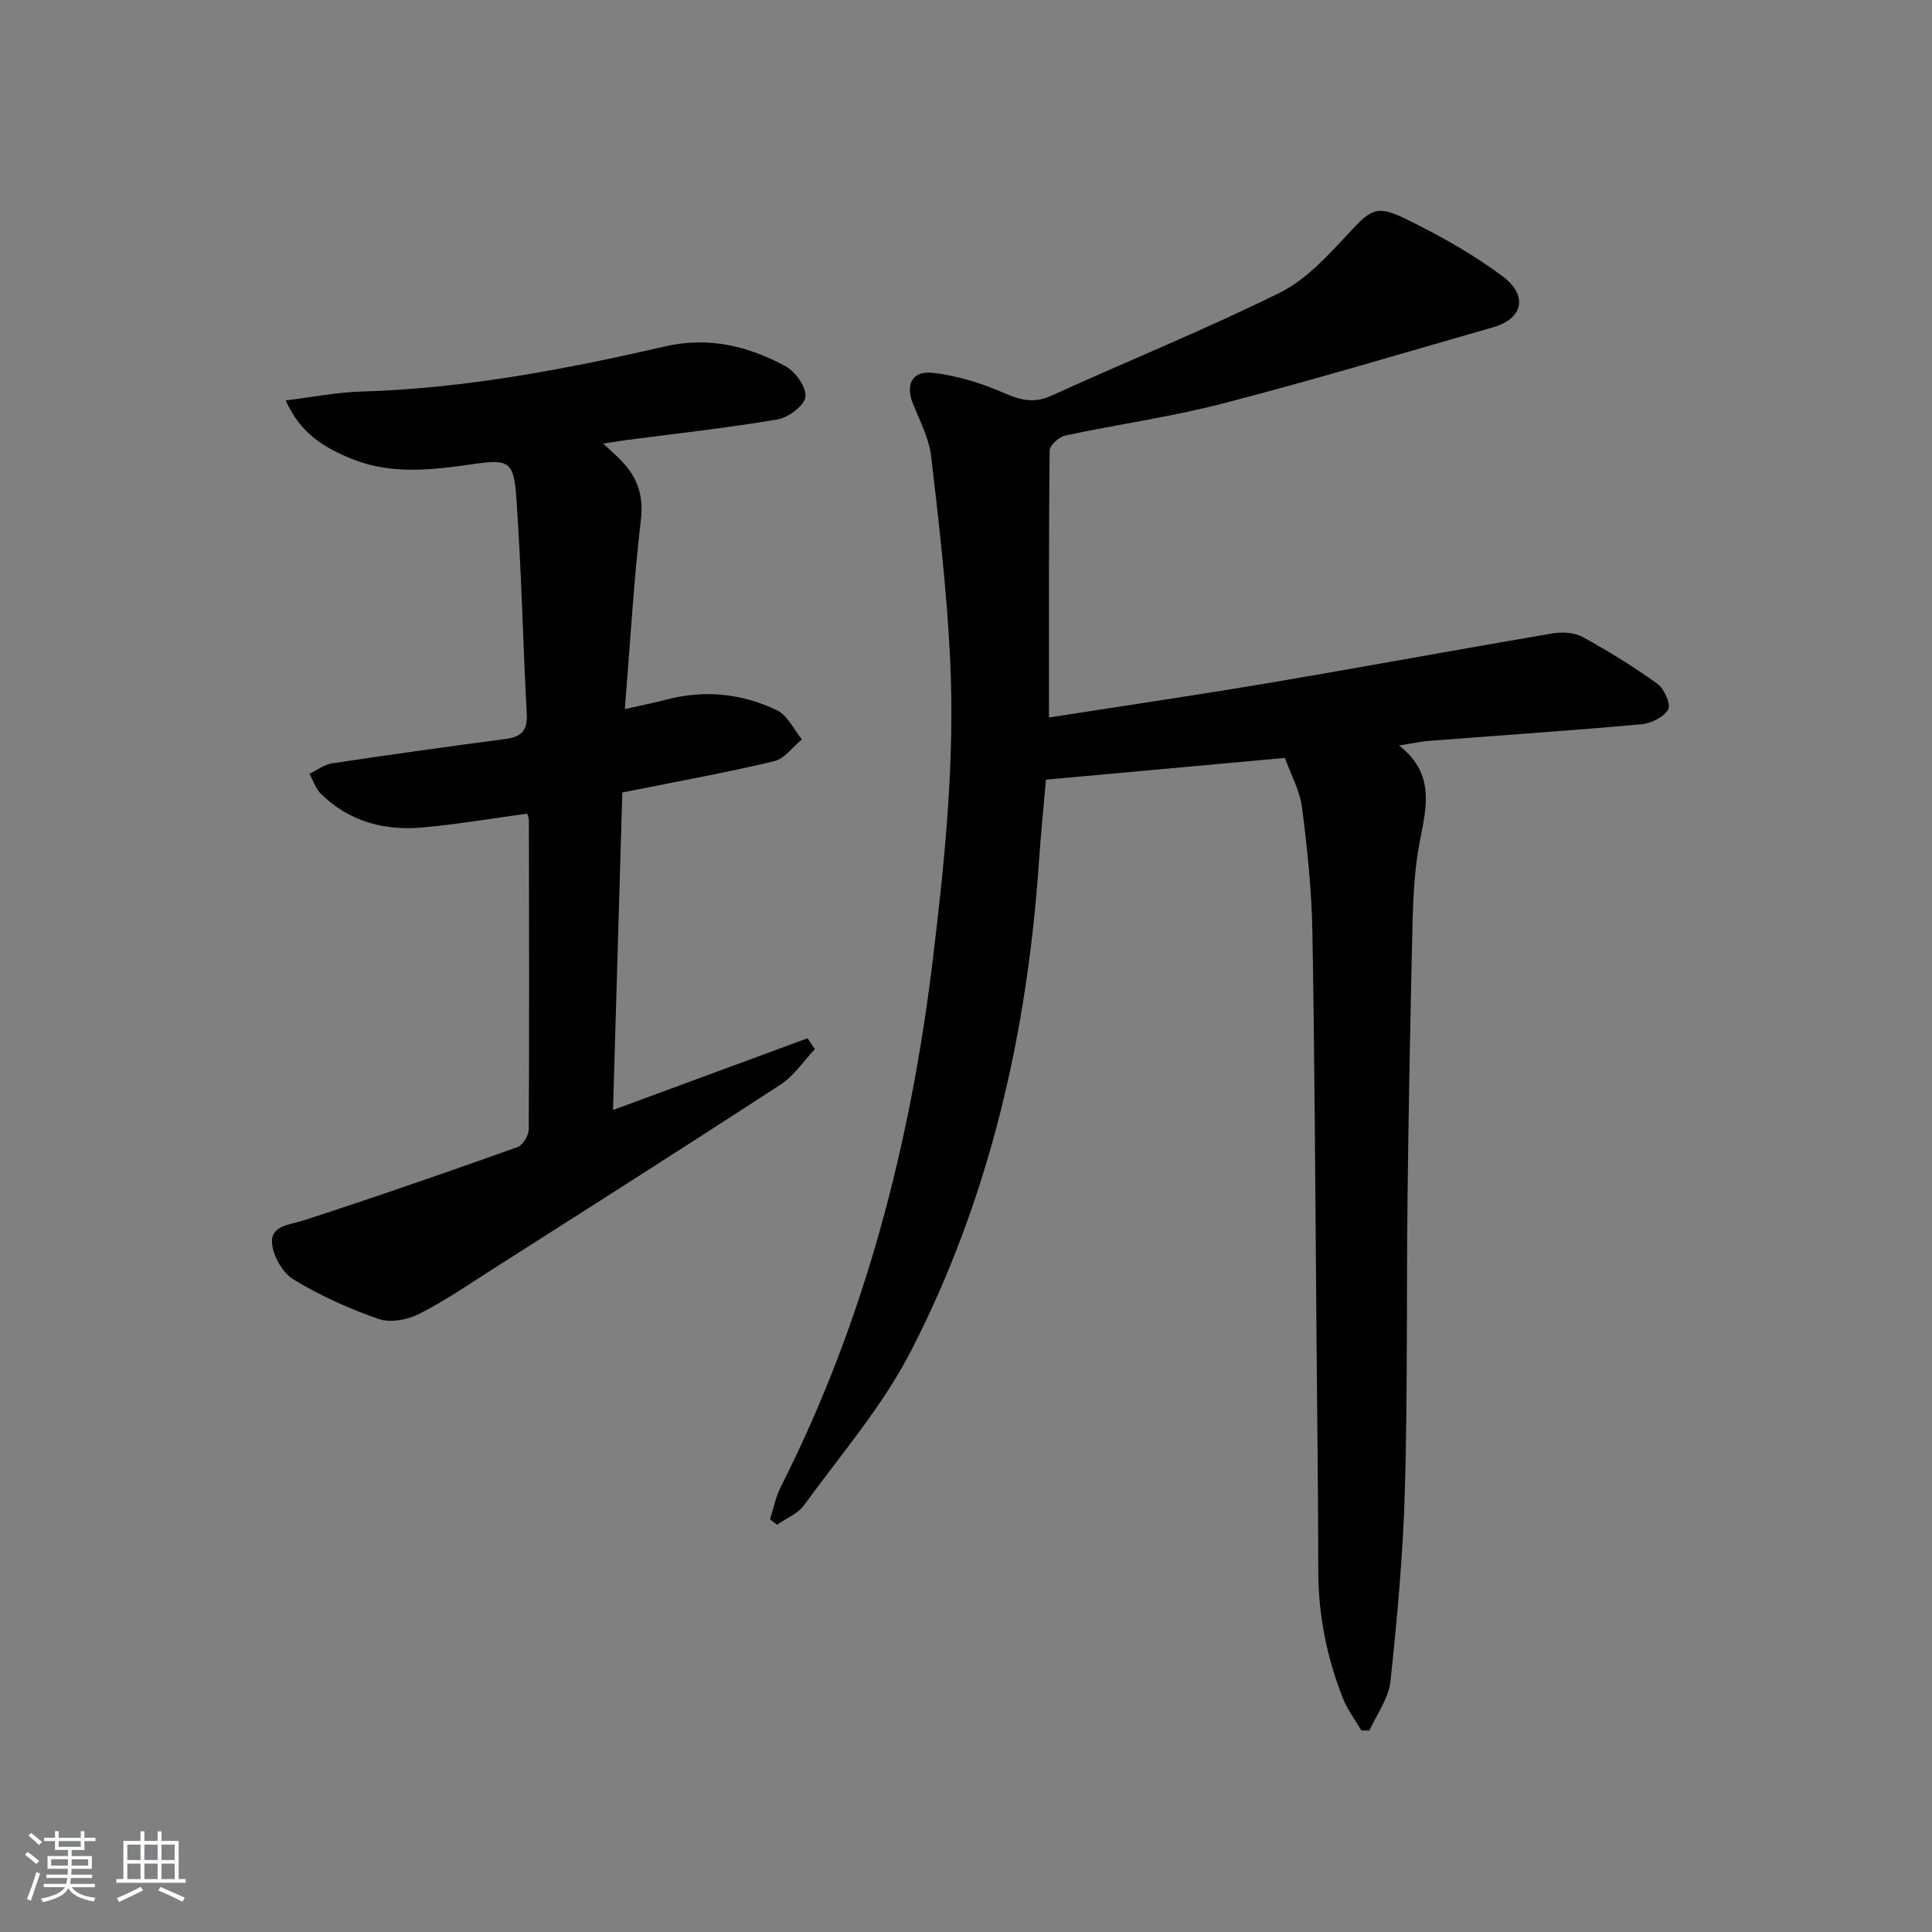 <svg enable-background="new 0 0 400 400" viewBox="0 0 400 400" xmlns="http://www.w3.org/2000/svg"><rect x="0" y="0" width="400" height="400" fill="#808080" stroke="none"/><path d="m5.17 384 .55-.58c.85.61 1.65 1.24 2.4 1.87l-.59.64c-.83-.73-1.62-1.38-2.36-1.93m1.22 9.53-.82-.34c.71-1.76 1.37-3.64 1.98-5.63.24.13.5.25.76.36-.6 1.67-1.24 3.54-1.92 5.61m-.5-13.5.57-.54c.56.44 1.31 1.06 2.26 1.87l-.65.64c-.67-.66-1.4-1.32-2.18-1.97m3.25.46h2.24v-1.36h.77v1.36h4.57v-1.36h.76v1.36h2.28v.69h-2.28v1.84h-2.64v1.26h4.18v2.64h-4.21c0 .45-.02.86-.05 1.21h4.32v.69h-4.38c-.04.34-.1.75-.19 1.22h5.15v.69h-4.82c.87 1.19 2.51 1.92 4.93 2.19-.17.31-.3.57-.37.76-2.77-.49-4.52-1.41-5.26-2.76-.56 1.26-2.3 2.23-5.24 2.9-.12-.24-.26-.48-.43-.72 2.73-.55 4.38-1.34 4.96-2.38h-4.38v-.69h4.65c.1-.38.17-.79.21-1.22h-4.32v-.69h4.4c.03-.34.05-.75.05-1.21h-4.2v-2.64h4.23v-1.26h-2.69v-1.84h-2.24zm1.46 4.46v1.29h3.45c.01-.4.02-.57.01-.53v-.32-.45h-3.46zm1.55-2.59h4.57v-1.19h-4.57zm6.11 2.59h-3.42v.77c-.01.19-.01.37-.02.53h3.44z" fill="#fafbfc"/><path d="m32.63 379.16h.82v1.98h3.54v7.89h1.46v.78h-14.37v-.78h1.46v-7.89h3.54v-1.98h.82v1.98h2.73zm-3.49 11.48.5.73c-1.61.82-3.28 1.63-5 2.42-.13-.27-.28-.55-.44-.82 1.75-.73 3.4-1.5 4.94-2.33m-2.78-5.55h2.73v-3.18h-2.73zm0 3.95h2.73v-3.2h-2.73zm3.54-3.95h2.73v-3.18h-2.73zm0 3.95h2.73v-3.2h-2.73zm7.89 4.68c-1.84-.92-3.51-1.7-5.02-2.32l.45-.73c1.89.8 3.57 1.55 5.04 2.23zm-1.62-11.81h-2.73v3.18h2.73zm-2.73 7.13h2.73v-3.2h-2.73z" fill="#fafbfc"/><g fill="#000001"><path d="m217.18 148.55c15.63-2.44 30.72-4.65 45.75-7.19 19.47-3.29 38.89-6.89 58.36-10.2 2.03-.35 4.58-.25 6.31.69 5.37 2.93 10.6 6.16 15.56 9.73 1.41 1.02 2.83 4.24 2.22 5.31-.9 1.59-3.53 2.88-5.54 3.06-14.57 1.31-29.17 2.29-43.76 3.42-1.82.14-3.61.54-6.43.97 8.22 6.38 5.24 14.09 3.97 21.76-.86 5.22-1.06 10.58-1.19 15.89-.43 18.47-.79 36.95-1.01 55.42-.24 20.33.02 40.67-.55 60.98-.37 13.26-1.58 26.51-2.99 39.7-.37 3.52-2.84 6.81-4.35 10.2-.56-.01-1.12-.02-1.68-.02-1.28-2.2-2.87-4.28-3.8-6.62-3.32-8.41-5.09-17.13-5.11-26.23-.03-16.16-.23-32.32-.37-48.48-.25-27.98-.36-55.96-.85-83.93-.15-8.63-1.05-17.27-2.15-25.84-.45-3.51-2.32-6.84-3.55-10.25-16.63 1.51-32.74 2.98-49.46 4.5-.44 5.05-1.05 10.97-1.45 16.9-2.41 35.5-10.2 69.73-26.53 101.44-5.87 11.41-14.52 21.42-22.13 31.9-1.28 1.76-3.69 2.7-5.57 4.02-.48-.37-.97-.74-1.45-1.11.72-2.24 1.16-4.63 2.21-6.7 17.39-34.37 26.85-70.95 31.47-109.05 2.53-20.85 4.64-41.7 3.59-62.68-.7-13.91-2.29-27.79-3.91-41.64-.43-3.68-2.28-7.23-3.71-10.74-1.64-4.02-.39-7.01 3.93-6.57 5.12.52 10.29 2.18 15.04 4.25 3.44 1.5 6.17 2.07 9.71.45 15.72-7.16 31.76-13.65 47.23-21.3 5.41-2.68 9.89-7.64 14.13-12.18 4.66-4.99 5.74-6.1 11.89-3.1 6.97 3.4 13.85 7.25 20.05 11.86 5.4 4.02 4.23 8.82-1.84 10.56-18.65 5.35-37.24 10.93-56.01 15.8-10.74 2.79-21.81 4.32-32.68 6.65-1.28.28-3.21 2.03-3.22 3.12-.19 18.1-.13 36.2-.13 55.25z"/><path d="m109.13 168.46c-7.27.98-14.43 2.21-21.64 2.86-7.94.72-15.24-1.24-21.08-7-1.08-1.07-1.58-2.73-2.34-4.12 1.56-.74 3.06-1.92 4.7-2.16 11.98-1.8 23.98-3.47 35.99-5.06 3.2-.42 4.49-1.77 4.3-5.16-.81-15.09-1.1-30.21-2.2-45.28-.51-7.03-1.75-7.48-8.72-6.48-8.44 1.21-16.88 2.3-25.1-.98-5.57-2.23-10.73-5.08-13.89-12.18 5.72-.7 10.66-1.69 15.62-1.83 21.37-.62 42.22-4.59 62.95-9.36 8.96-2.06 17.21-.08 24.94 4.13 2.05 1.12 4.35 4.39 4.09 6.35-.24 1.83-3.56 4.26-5.82 4.65-10.3 1.76-20.7 2.89-31.07 4.25-1.42.19-2.84.42-4.98.74 1.79 1.69 3.05 2.74 4.14 3.95 3.04 3.35 4.24 6.96 3.67 11.8-1.49 12.8-2.23 25.69-3.32 39.23 3.37-.77 6.06-1.3 8.71-1.99 7.89-2.05 15.6-1.23 22.82 2.26 2.17 1.05 3.44 3.95 5.13 6-1.91 1.56-3.61 4.02-5.77 4.53-10.15 2.4-20.42 4.26-31.42 6.47-.63 21.55-1.26 43.25-1.92 65.73 13.86-5.11 27.07-9.98 40.28-14.85.5.75 1 1.51 1.5 2.26-2.33 2.46-4.29 5.5-7.05 7.3-19.92 12.98-39.99 25.72-60.04 38.5-4.91 3.13-9.73 6.45-14.92 9.05-2.39 1.2-5.9 1.85-8.3 1.01-6.08-2.12-12.07-4.8-17.57-8.14-2.29-1.39-4.33-4.93-4.51-7.63-.24-3.59 3.62-3.7 6.55-4.64 14.83-4.81 29.56-9.93 44.25-15.16 1.12-.4 2.35-2.42 2.36-3.7.13-21.32.07-42.64.03-63.97.01-.48-.24-.93-.37-1.38z"/></g></svg>